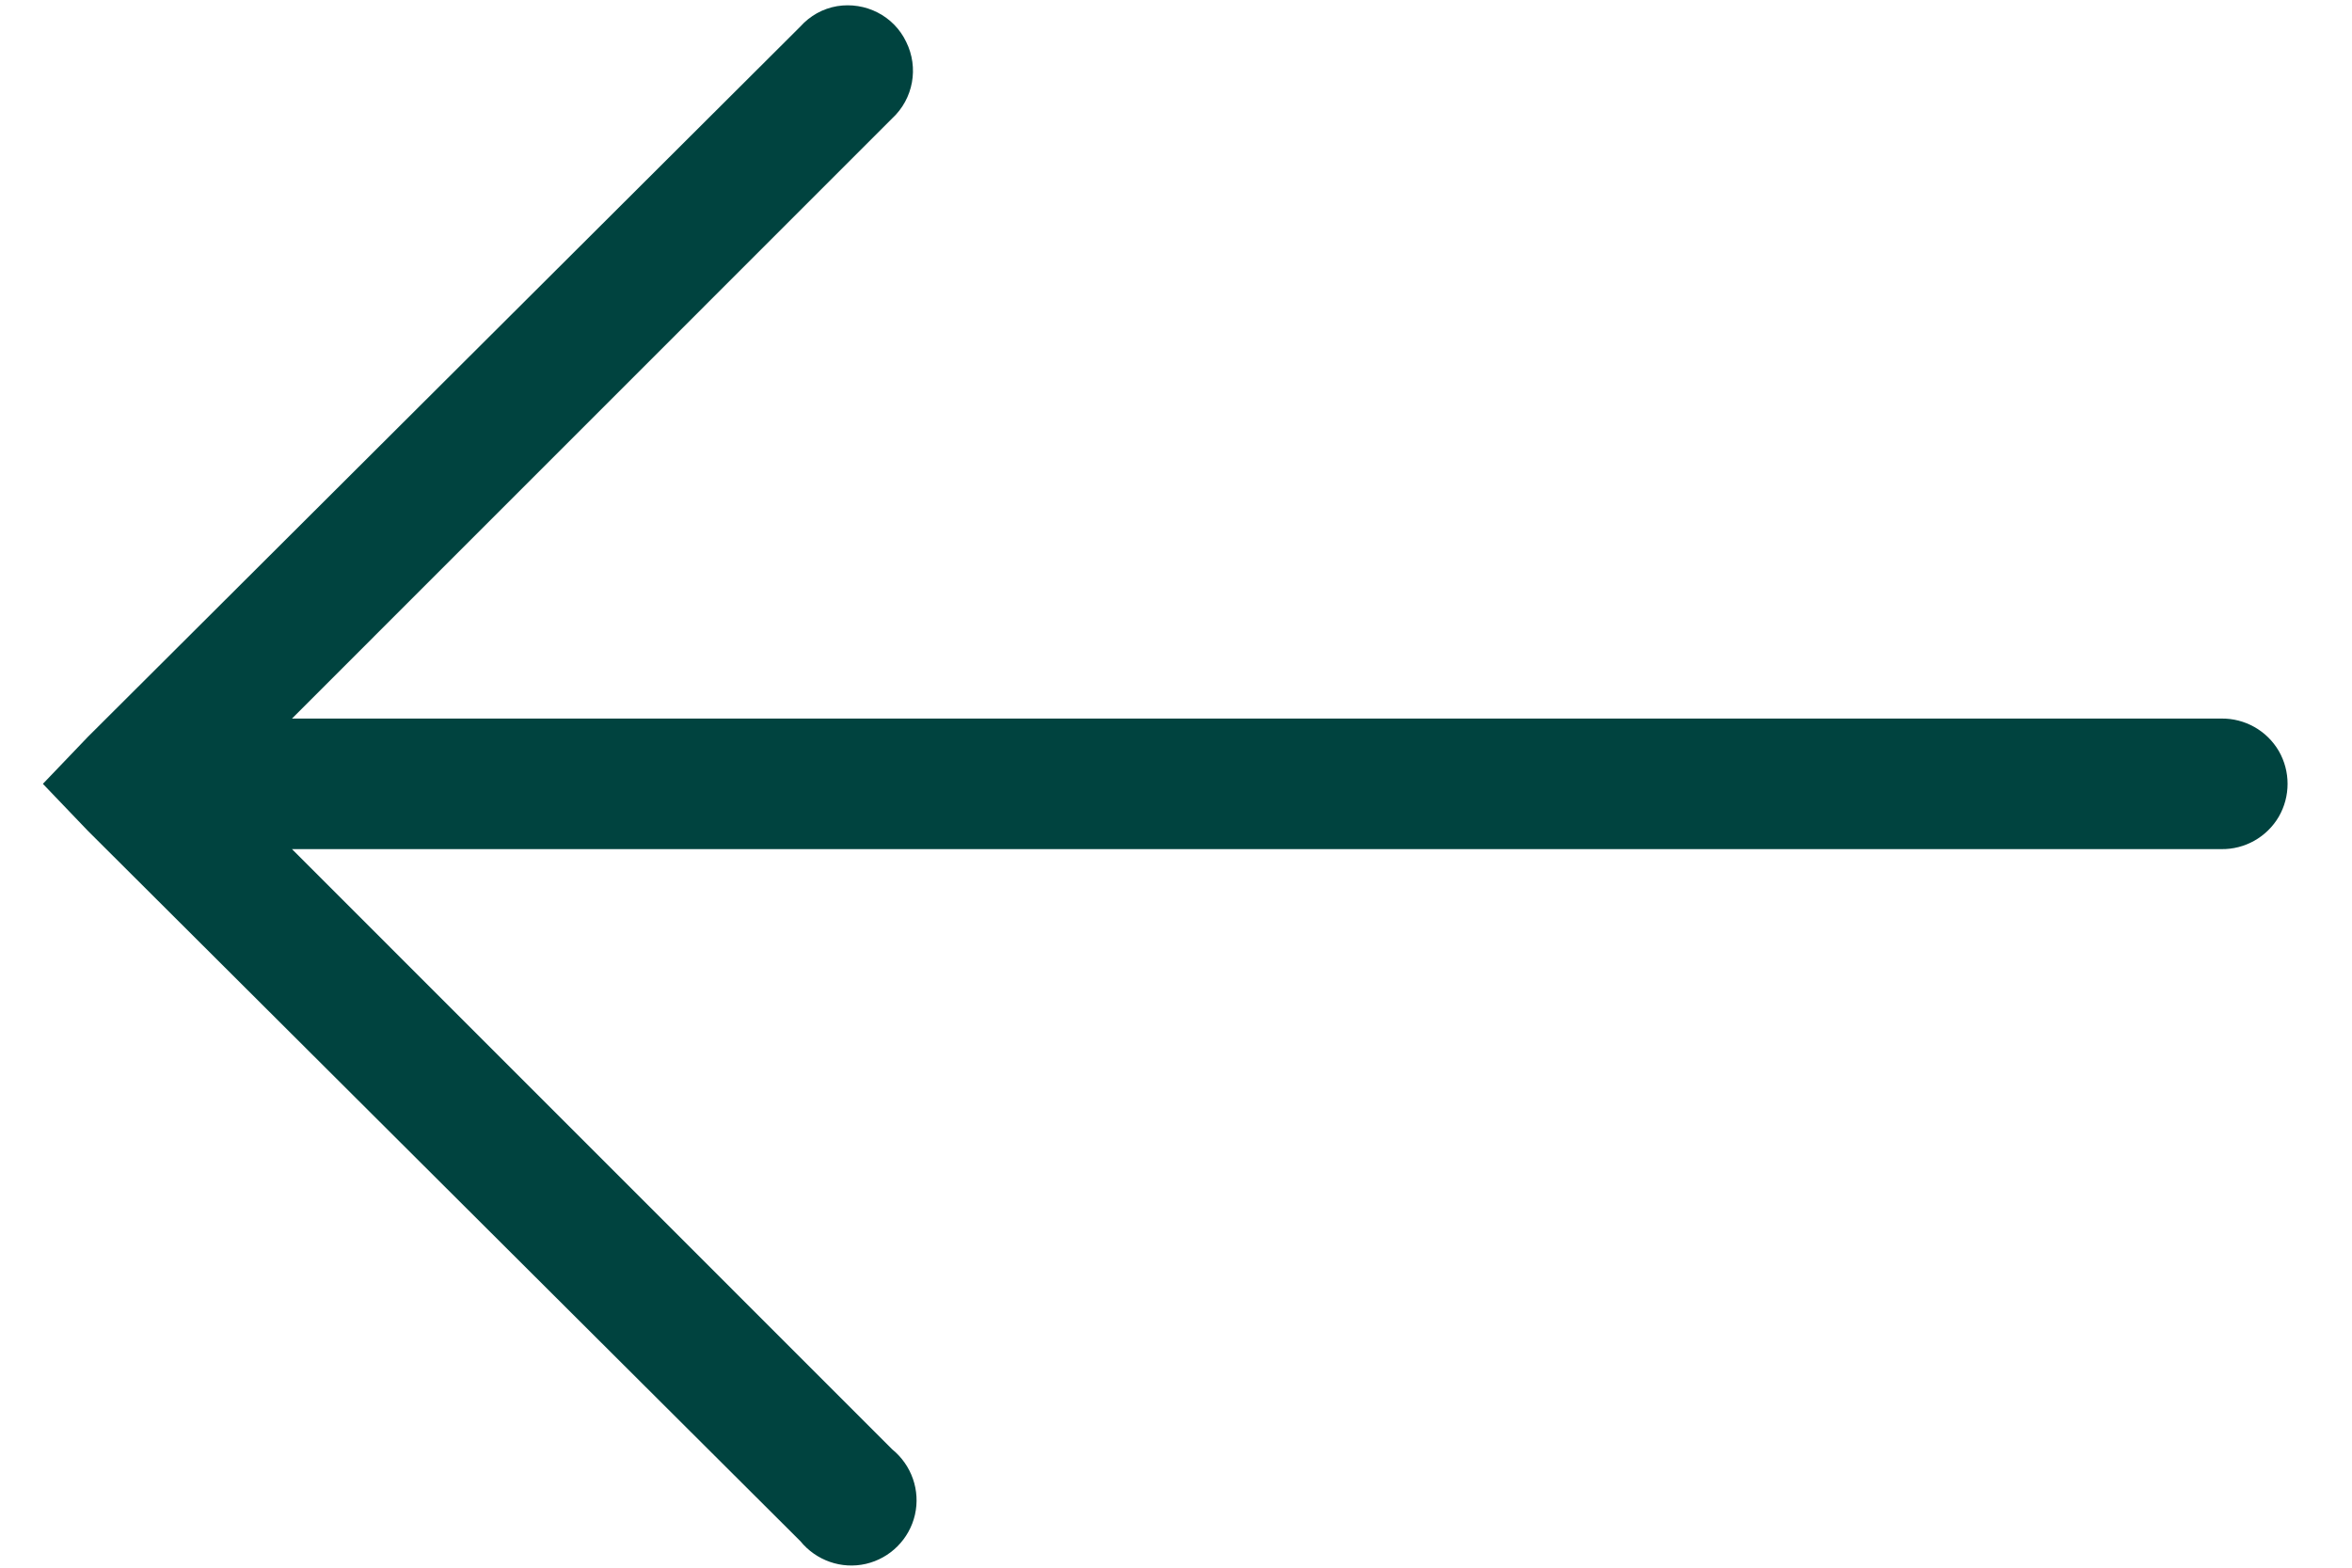 <?xml version="1.0" encoding="UTF-8"?>
<svg width="21px" height="14px" viewBox="0 0 21 14" version="1.1" xmlns="http://www.w3.org/2000/svg" xmlns:xlink="http://www.w3.org/1999/xlink">
    <!-- Generator: Sketch 64 (93537) - https://sketch.com -->
    <title>icon-back</title>
    <desc>Created with Sketch.</desc>
    <g id="Symbols" stroke="none" stroke-width="1" fill="none" fill-rule="evenodd">
        <g id="ap-nav" transform="translate(0, -14)" fill="#00433F" fill-rule="nonzero">
            <g id="Group-12">
                <g id="Group-11" transform="translate(0, 10)">
                    <g id="button">
                        <g id="icons8-left" transform="translate(0, 4)">
                            <path d="M7.474,0.055 C7.346,0.077 7.232,0.141 7.146,0.237 L0.784,6.581 L0.383,7 L0.784,7.419 L7.146,13.763 C7.287,13.936 7.513,14.016 7.731,13.966 C7.948,13.916 8.119,13.745 8.169,13.528 C8.219,13.31 8.139,13.084 7.966,12.943 L2.607,7.583 L19.833,7.583 C20.043,7.586 20.239,7.476 20.346,7.294 C20.451,7.112 20.451,6.888 20.346,6.706 C20.239,6.524 20.043,6.414 19.833,6.417 L2.607,6.417 L7.966,1.057 C8.155,0.882 8.205,0.604 8.091,0.374 C7.98,0.141 7.727,0.014 7.474,0.055 Z" id="icon-back"></path>
                        </g>
                    </g>
                </g>
            </g>
        </g>
    </g>
</svg>